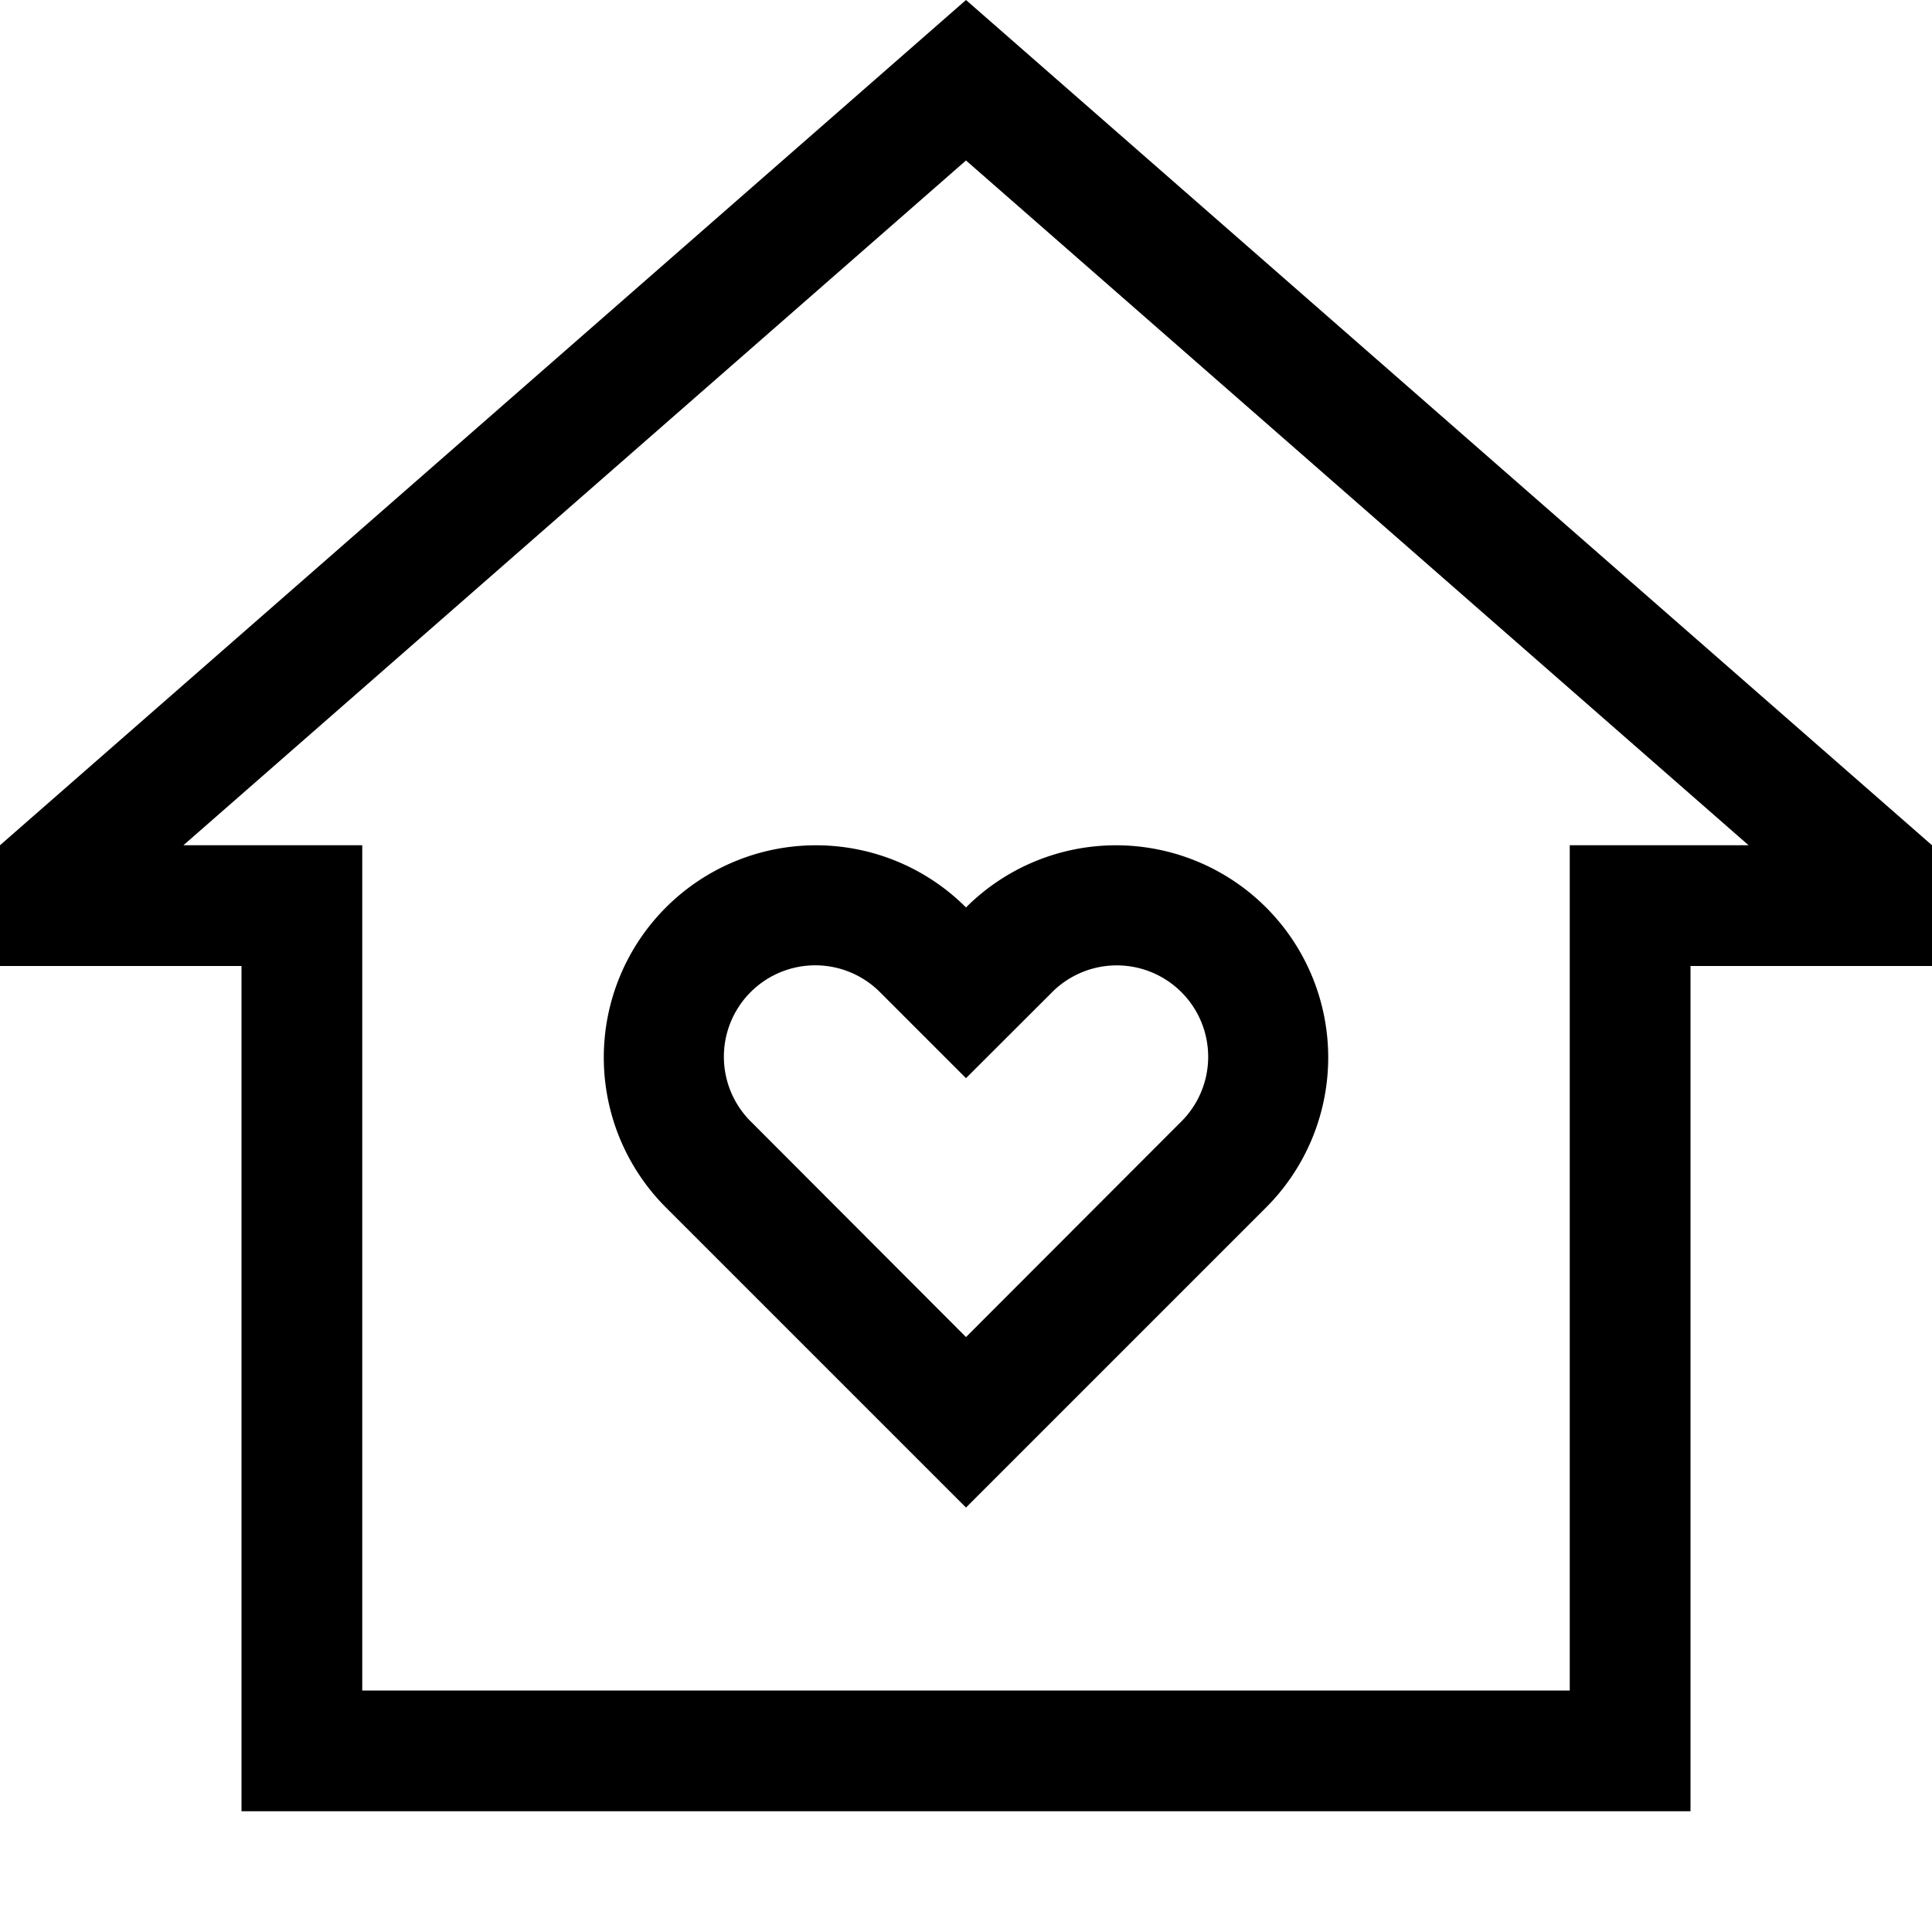 <svg xmlns="http://www.w3.org/2000/svg" viewBox="0 0 16 16"><path d="M13 8V7h1.481L8 1.329 1.519 7H3v7h10V8zM2 8H0V7l8-7 8 7v1h-2v7H2V8zm8.485 2L8 12.485 5.515 10A1.757 1.757 0 118 7.515 1.757 1.757 0 0110.485 10zm-.707-.707a.757.757 0 10-1.07-1.071L8 8.929l-.707-.707a.757.757 0 10-1.071 1.07L8 11.073l1.778-1.78z"/></svg>